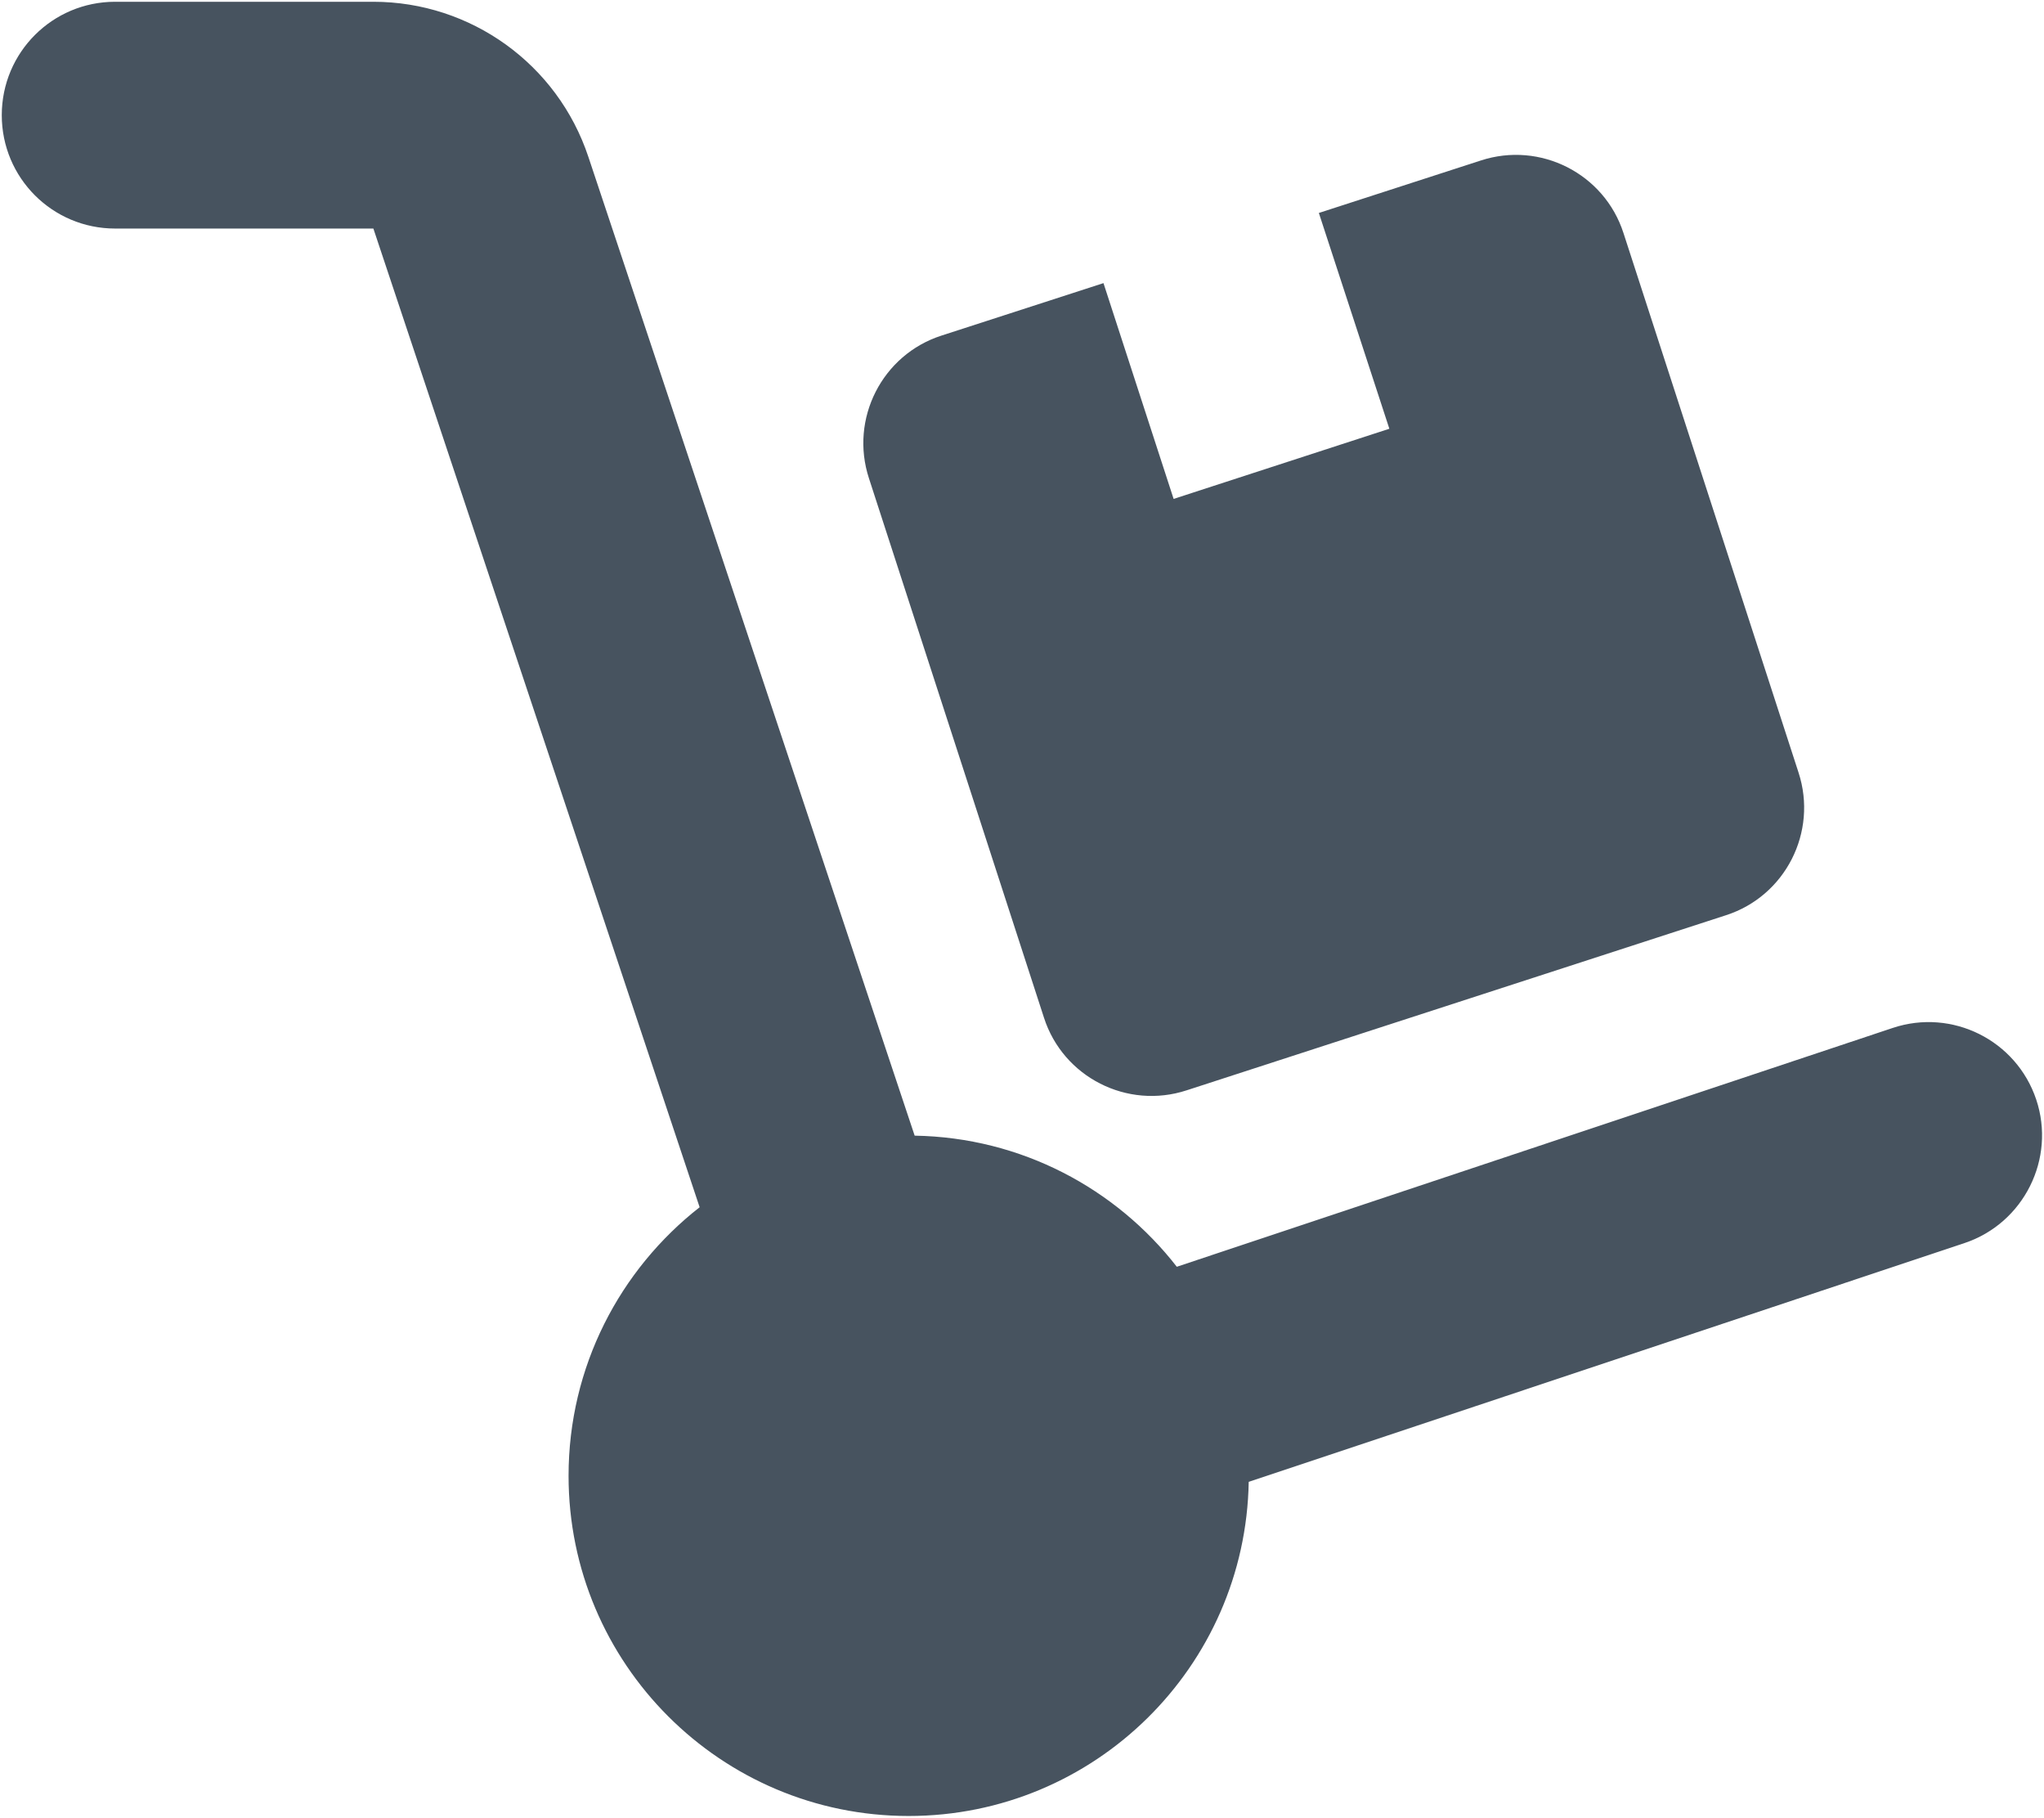 <svg width="577" height="513" viewBox="0 0 577 513" fill="none" xmlns="http://www.w3.org/2000/svg">
<g clip-path="url(#clip0_104_1140)">
<path d="M0.5 32.5C0.5 14.8 14.8 0.5 32.5 0.5H105.4C132.9 0.5 157.4 18.1 166.1 44.3L258.2 320.5C288.3 321 315 335.4 332.2 357.5L534.3 290.1C551.1 284.5 569.2 293.6 574.8 310.3C580.4 327 571.3 345.2 554.6 350.8L352.5 418.2C351.6 470.4 309 512.5 256.5 512.5C203.5 512.5 160.5 469.5 160.5 416.5C160.5 385.7 175 358.3 197.5 340.7L105.4 64.5H32.5C14.8 64.5 0.5 50.2 0.5 32.5ZM245.3 135C239.8 118.2 249 100.1 265.8 94.7L311.5 79.9L331.3 140.8L392.2 121L372.3 60.1L418 45.3C434.8 39.8 452.9 49 458.3 65.8L507.7 218C513.2 234.8 504 252.9 487.2 258.3L335 307.7C318.2 313.2 300.1 304 294.7 287.2L245.3 135Z" fill="#47535F"/>
</g>
<defs>
<clipPath id="clip0_104_1140">
<rect width="576" height="512" fill="white" transform="translate(0.5 0.5)"/>
</clipPath>
</defs>
</svg>
